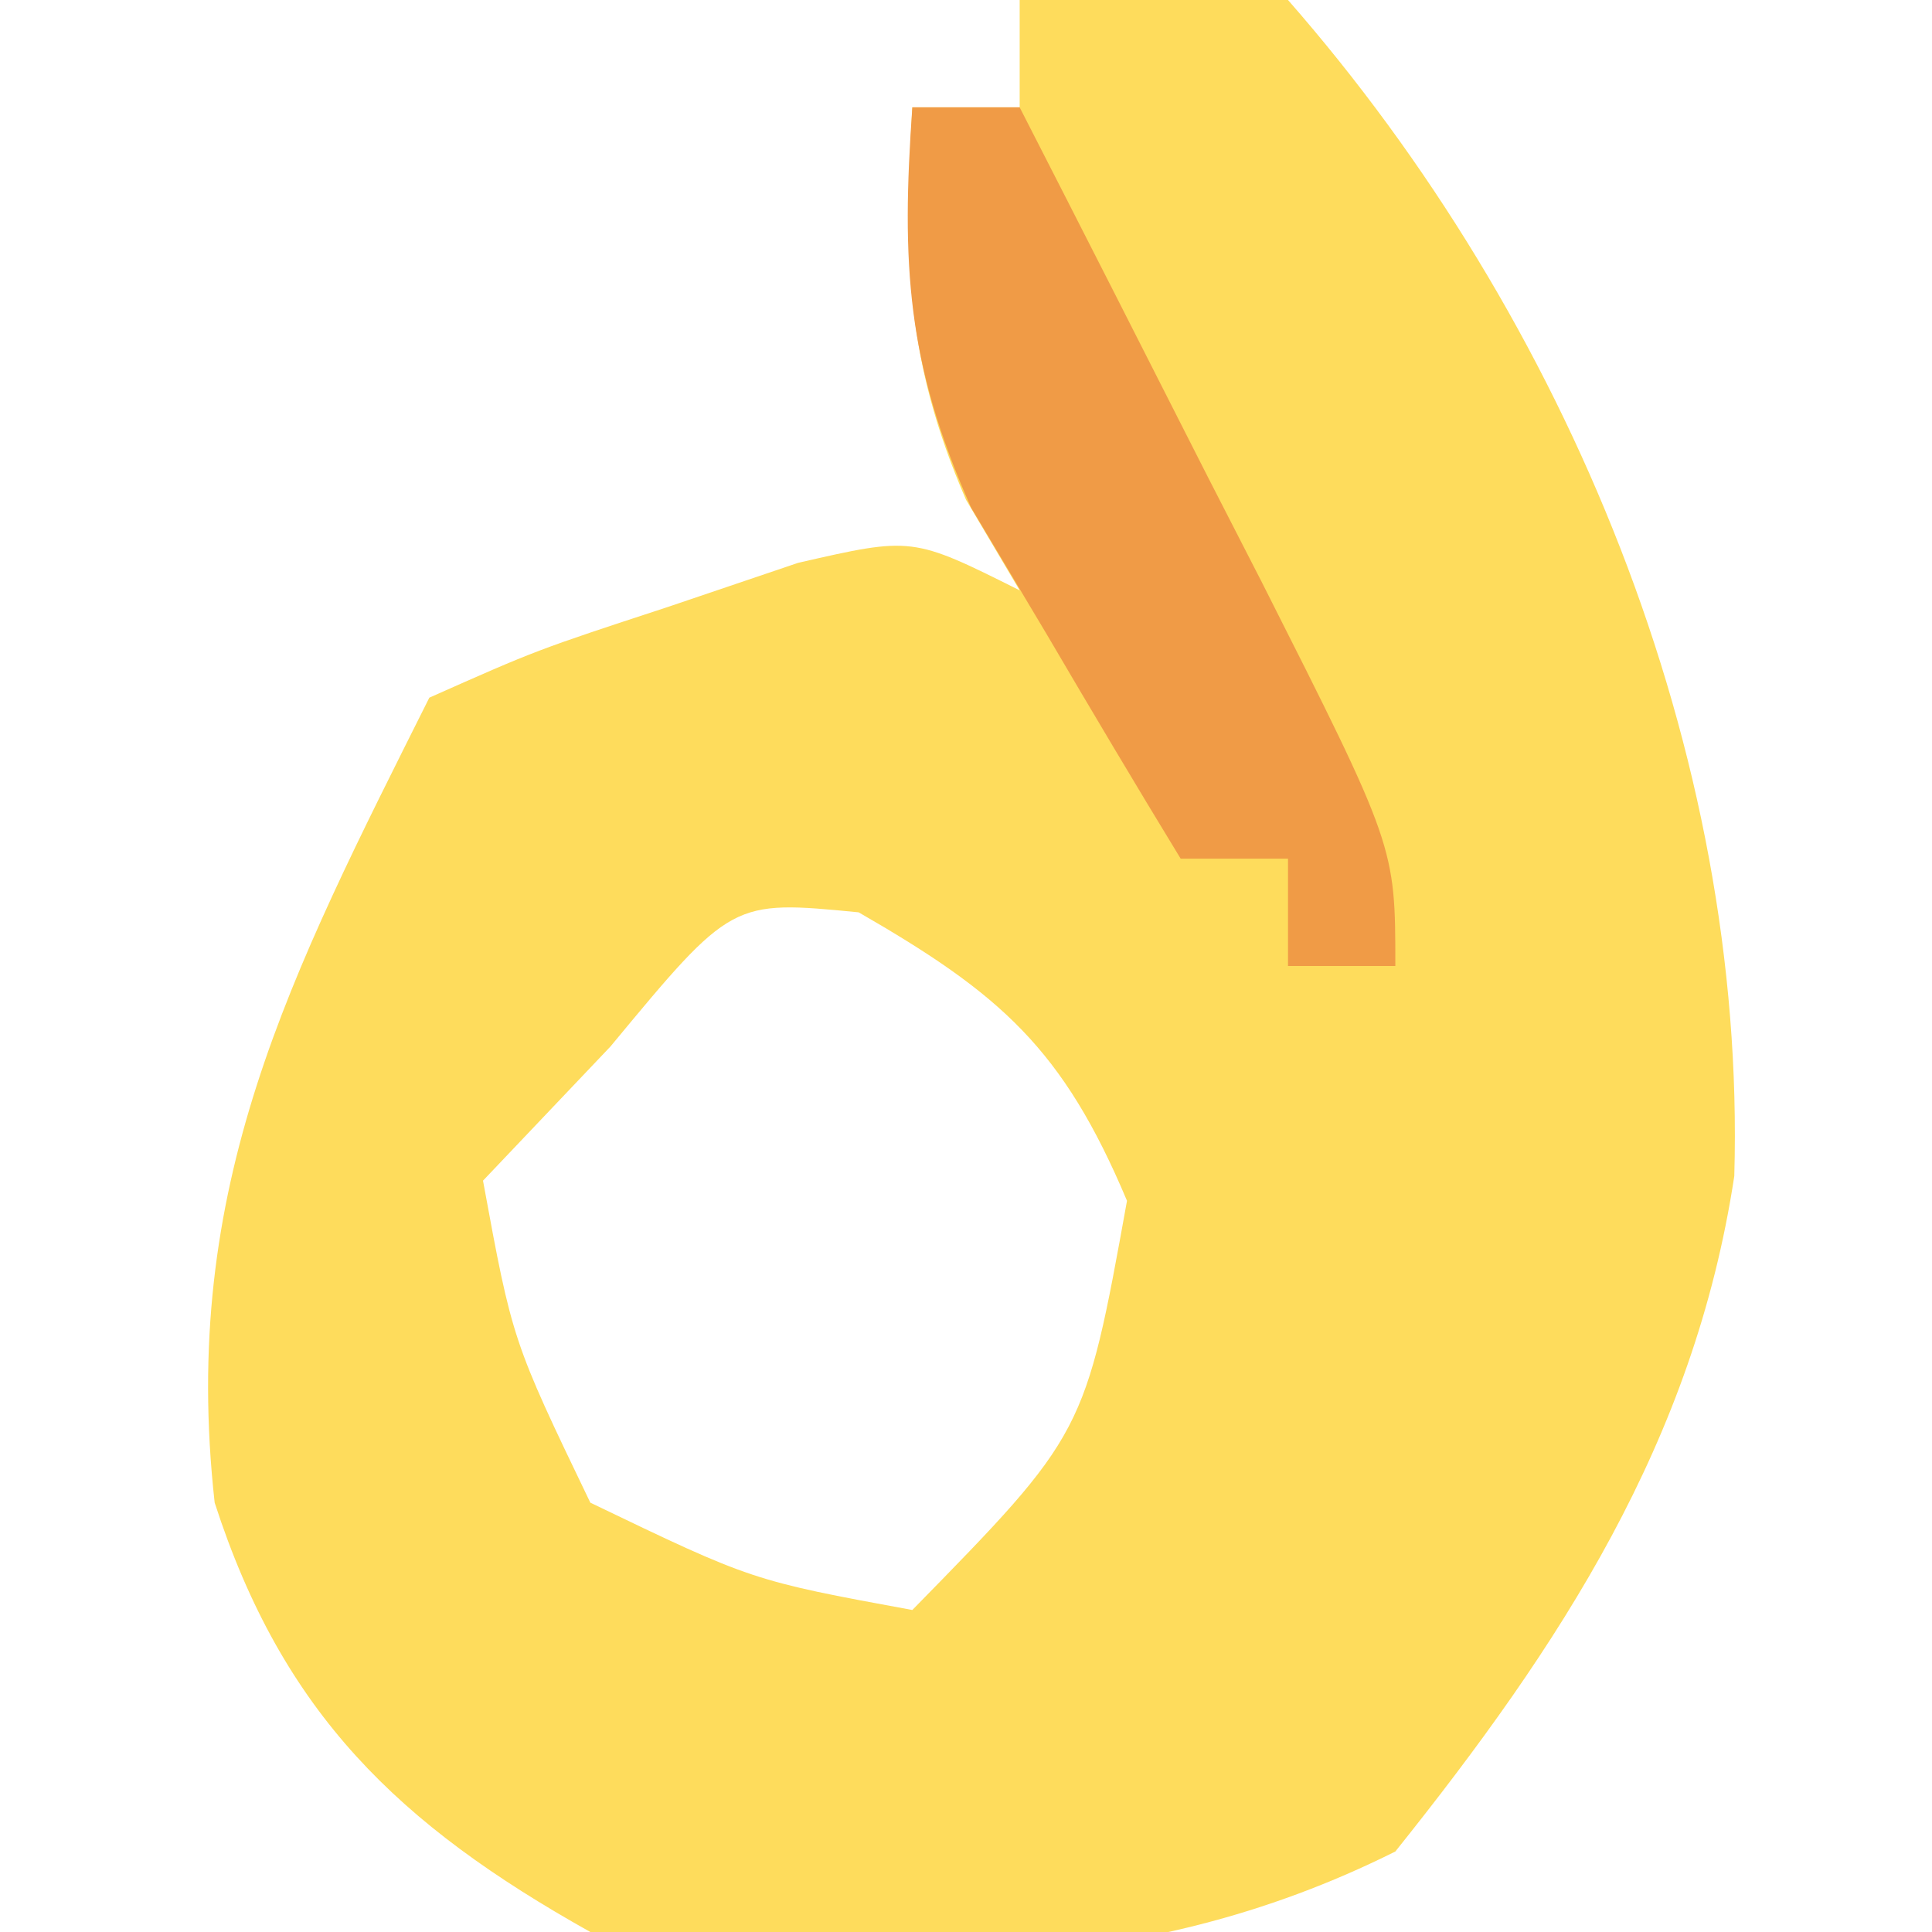 <?xml version="1.0" encoding="UTF-8"?>
<svg version="1.1" xmlns="http://www.w3.org/2000/svg" width="36" height="36">
<path d="M0 0 C2.301 -0.289 2.301 -0.289 5 0 C10.2 5.939 13.544 14.004 13.316 21.914 C12.566 26.861 10.075 30.656 7 34.5 C2.151 36.924 -2.694 36.735 -8 36 C-11.576 33.998 -13.73 31.926 -15 28 C-15.656 22.093 -13.59 18.18 -11 13 C-9.004 12.113 -9.004 12.113 -6.562 11.312 C-5.759 11.041 -4.956 10.769 -4.129 10.488 C-2 10 -2 10 0 11 C-0.33 10.443 -0.66 9.886 -1 9.312 C-2.131 6.697 -2.157 4.819 -2 2 C-1.34 2 -0.68 2 0 2 C0 1.34 0 0.68 0 0 Z M-7.625 19.5 C-8.409 20.325 -9.193 21.15 -10 22 C-9.452 24.982 -9.452 24.982 -8 28 C-4.982 29.452 -4.982 29.452 -2 30 C1.216 26.716 1.216 26.716 2 22.375 C0.805 19.538 -0.353 18.524 -3 17 C-5.363 16.77 -5.363 16.77 -7.625 19.5 Z " fill="#FEDC5C" transform="translate(19,0)"/>
<path d="M0 0 C0.66 0 1.32 0 2 0 C3.172 2.289 4.337 4.581 5.5 6.875 C5.834 7.526 6.168 8.177 6.512 8.848 C9 13.773 9 13.773 9 16 C8.34 16 7.68 16 7 16 C7 15.34 7 14.68 7 14 C6.34 14 5.68 14 5 14 C4.153 12.612 3.323 11.214 2.5 9.812 C2.036 9.035 1.572 8.258 1.094 7.457 C-0.107 4.759 -0.207 2.919 0 0 Z " fill="#F09B46" transform="translate(17,2)"/>
</svg>
